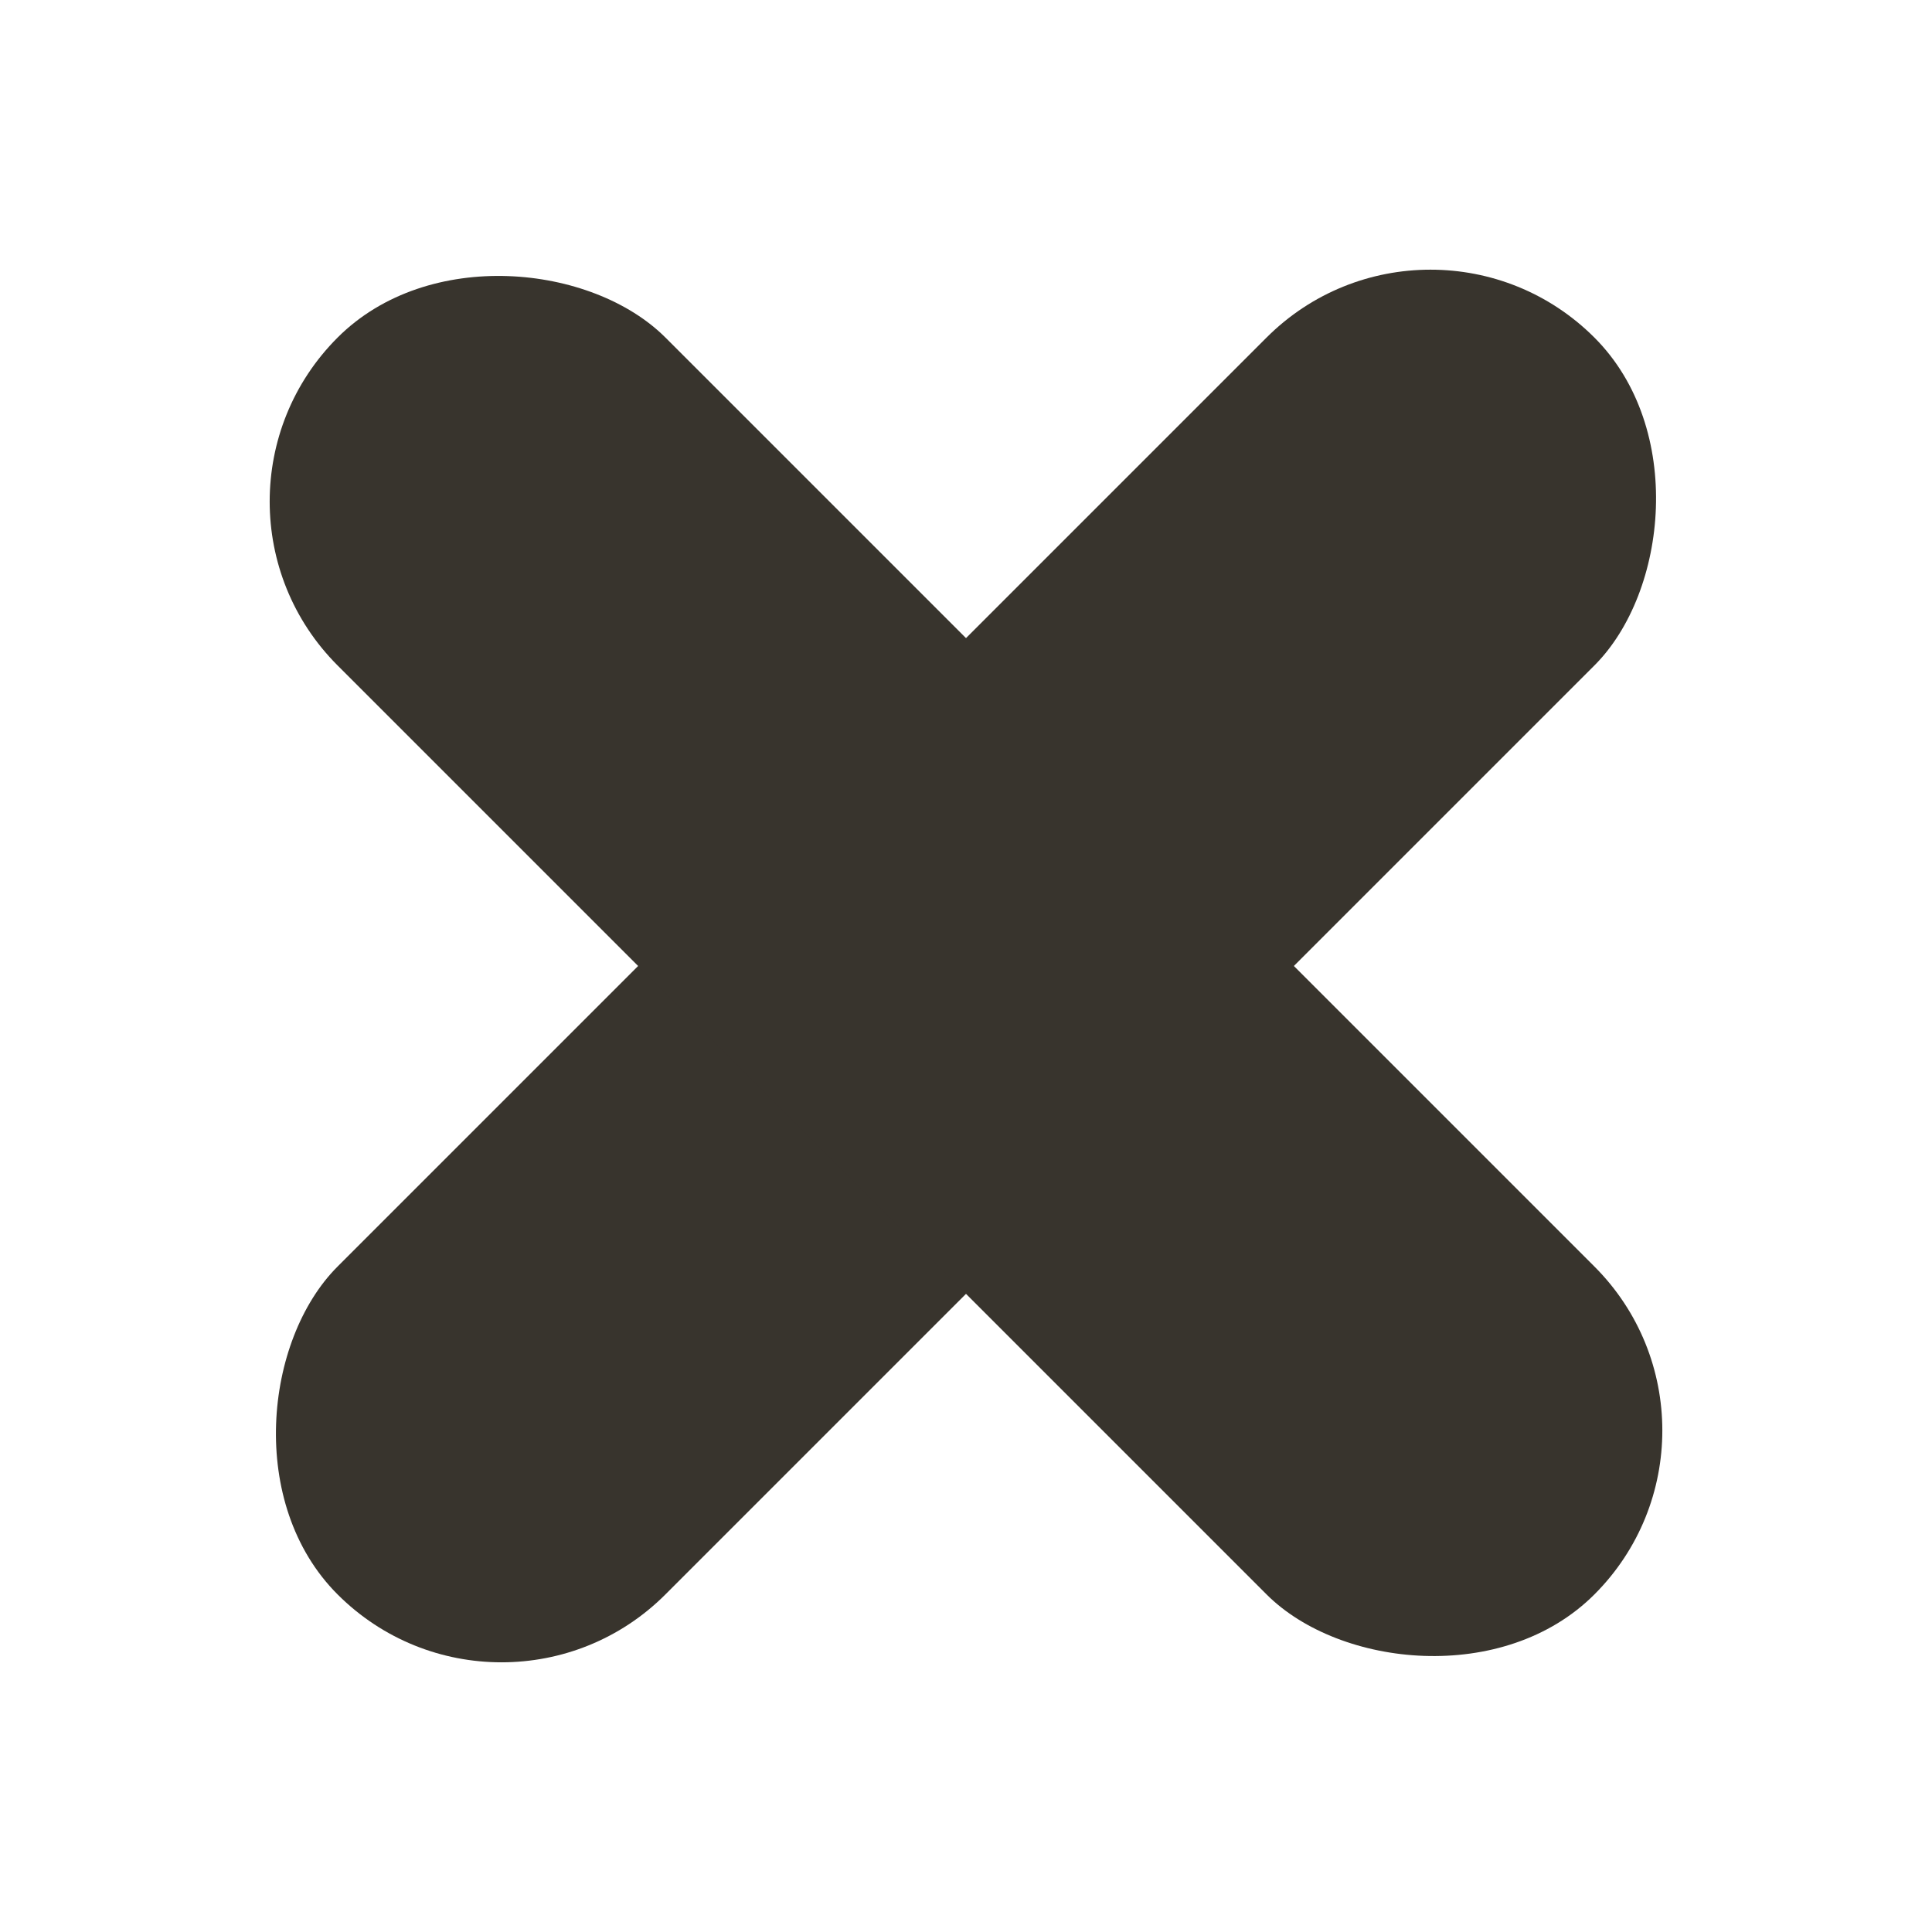 <svg width="50" height="50" viewBox="0 0 50 50" fill="none" xmlns="http://www.w3.org/2000/svg">
<g id="icon-x" clip-path="url(#clip0_1_2)">
<g id="icon">
<rect id="Rectangle 2" x="12.979" y="45.506" width="12" height="46" rx="6" transform="rotate(-135 12.979 45.506)" fill="#38342d"/>
<rect id="Rectangle 1" x="4.494" y="12.979" width="12" height="46" rx="6" transform="rotate(-45 4.494 12.979)" fill="#38342d"/>
</g>
</g>
<defs>
<clipPath id="clip0_1_2">
<rect width="50" height="50" fill="white"/>
</clipPath>
</defs>
</svg>
